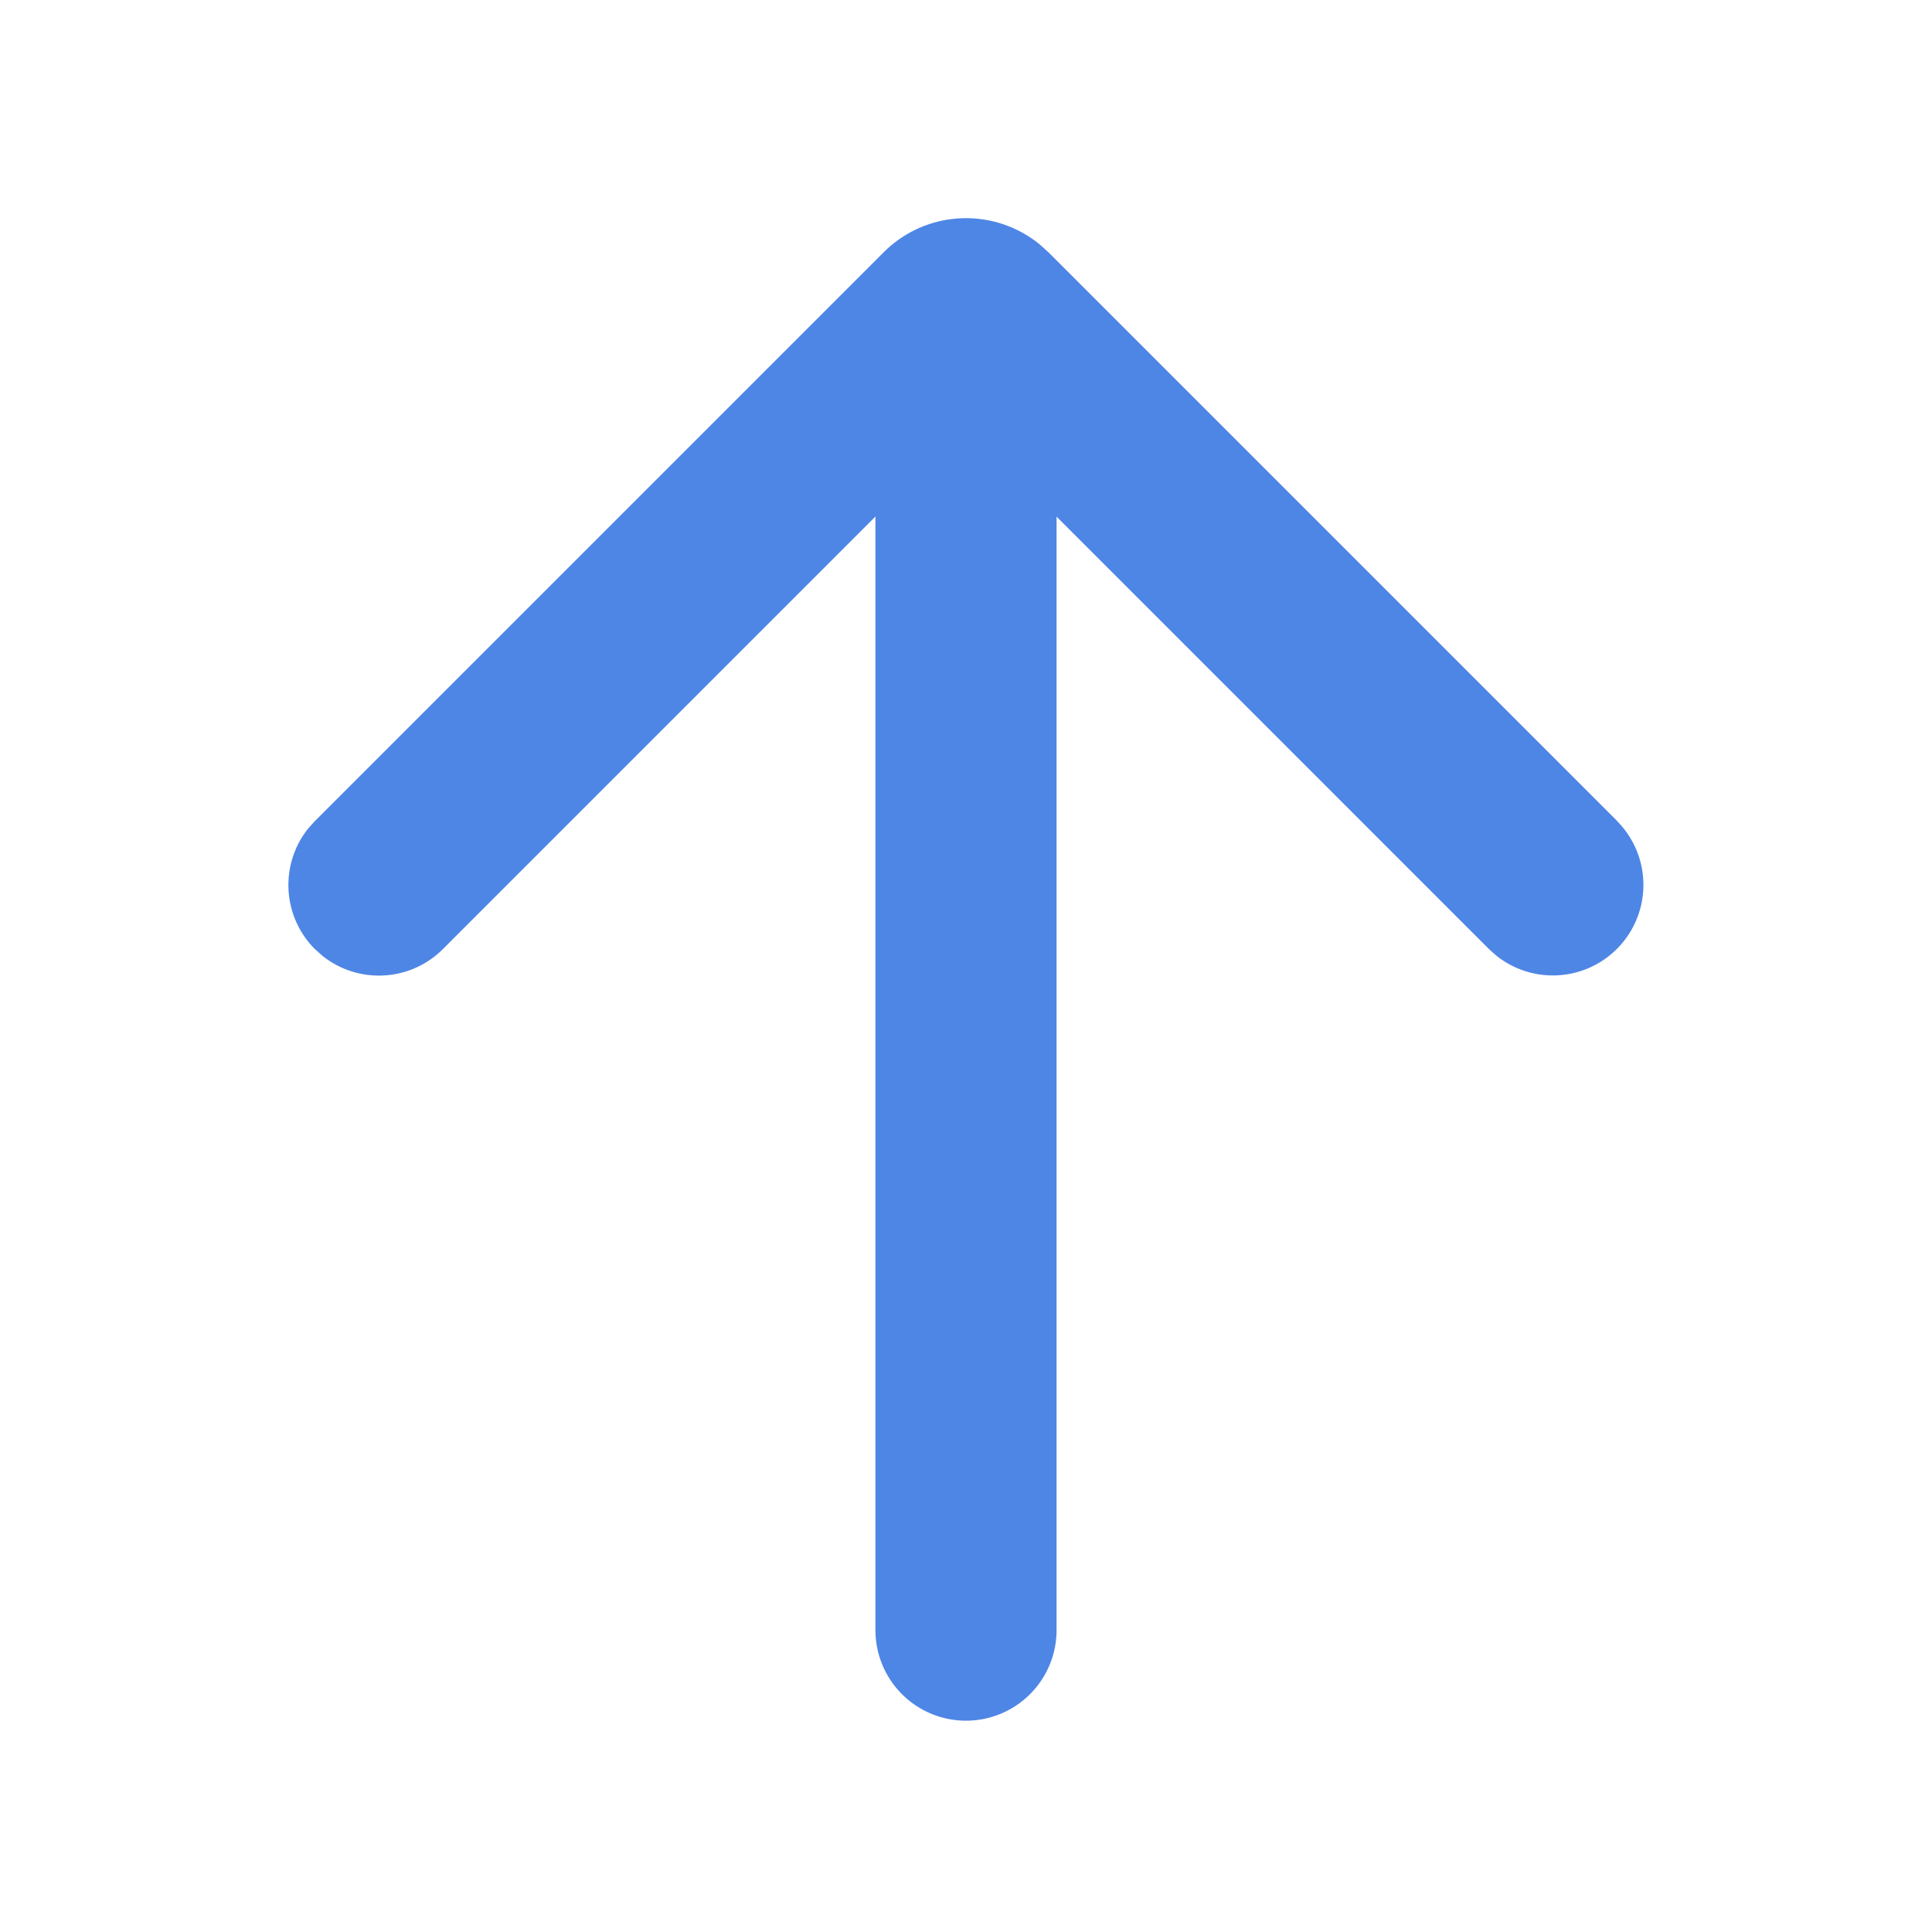 <svg xmlns="http://www.w3.org/2000/svg" viewBox="0 0 24 24" id="book-type-import">
    <g fill="none" fill-rule="evenodd">
        <path d="M10.875 4.969h2.25V20.25a1.125 1.125 0 01-2.25 0V4.969z" fill="#4E86E6"></path>
        <path d="M17.156 4.713a1.125 1.125 0 01.123 2.243l-.123.007H7.968v9.188c0 .58-.438 1.057-1.002 1.118l-.122.007c-.58 0-1.058-.44-1.119-1.003l-.006-.122V6.16c0-.753.574-1.371 1.308-1.441l.139-.007h9.99z"
              fill="#4E86E6" fill-rule="nonzero"
              transform="rotate(45 12 10.994)"></path>
    </g>
</svg>